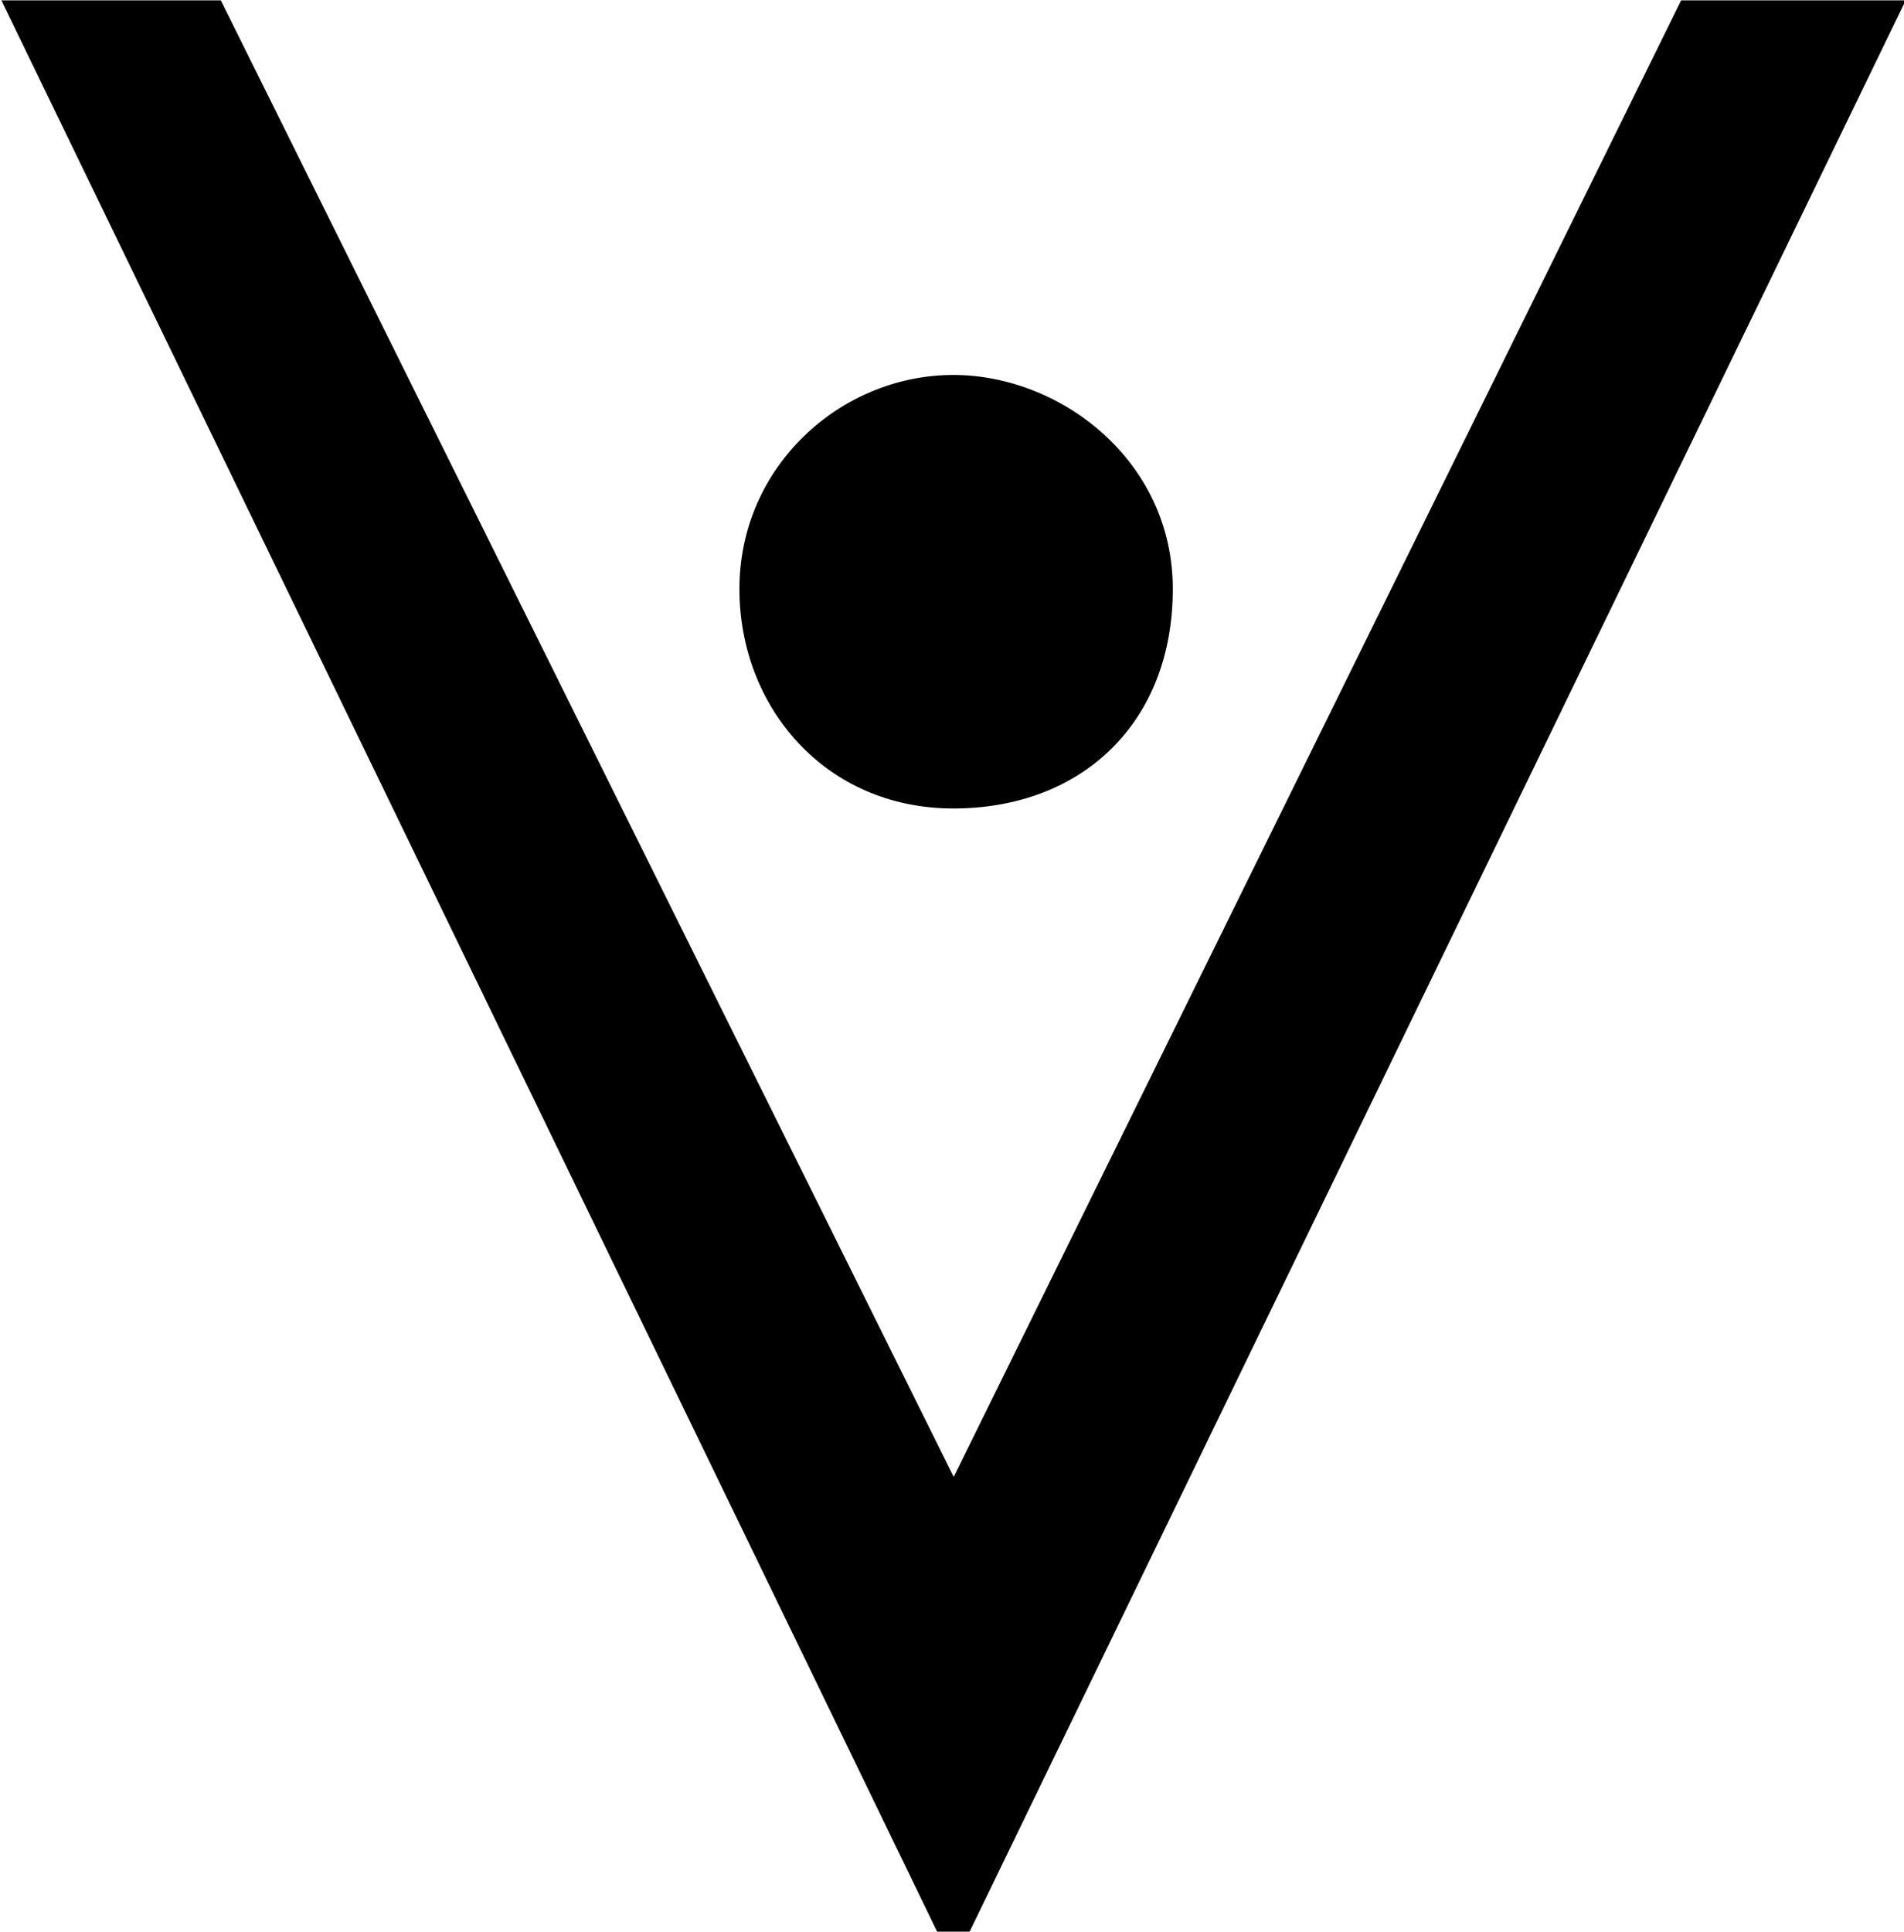 <?xml version="1.0" encoding="UTF-8"?>
<svg fill="#000000" version="1.1" viewBox="0 0 5.562 5.641" xmlns="http://www.w3.org/2000/svg" xmlns:xlink="http://www.w3.org/1999/xlink">
<defs>
<g id="a">
<path d="m3.734-3.625c0-0.375-0.328-0.625-0.641-0.625-0.328 0-0.625 0.266-0.625 0.625 0 0.344 0.25 0.641 0.625 0.641s0.641-0.25 0.641-0.641zm2.141-1.719h-0.656l-2.125 4.312-2.141-4.312h-0.641l2.734 5.641h0.094z"/>
</g>
</defs>
<g transform="translate(-149.02 -129.42)">
<use x="148.712" y="134.765" xlink:href="#a"/>
</g>
</svg>
